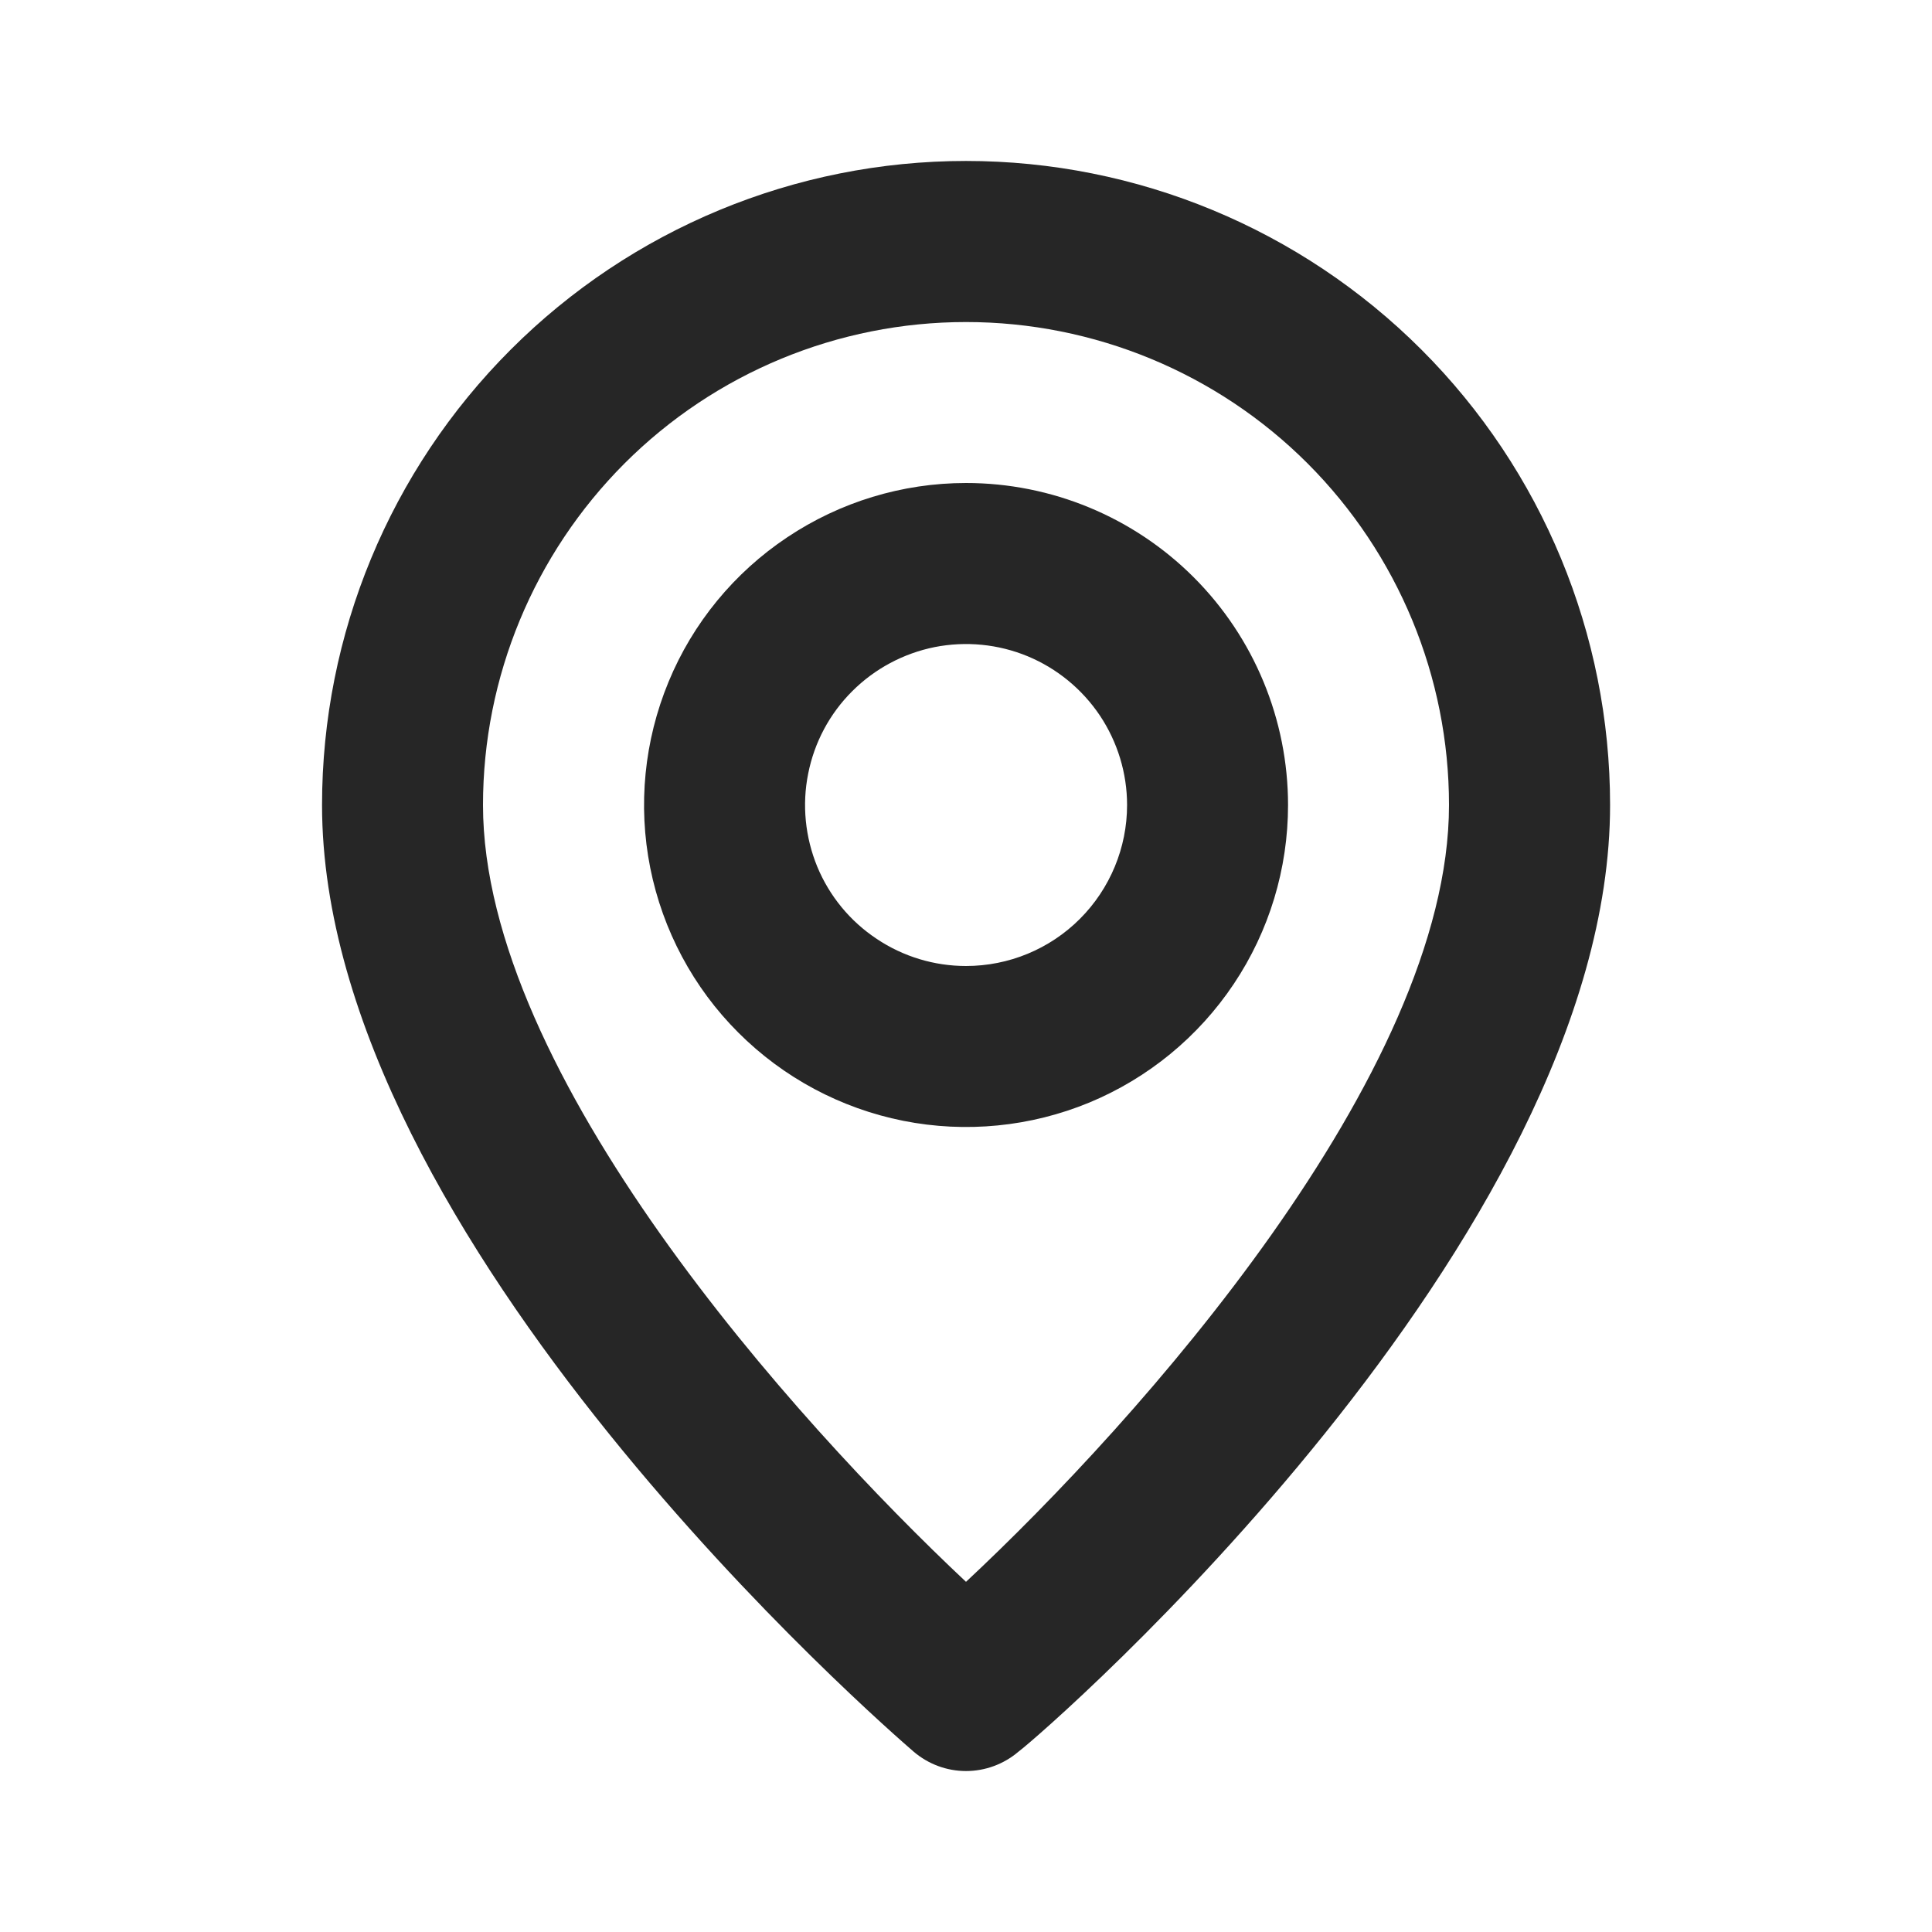 <svg width="16" height="16" viewBox="0 0 16 16" fill="none" xmlns="http://www.w3.org/2000/svg">
<path d="M8 1.333C6.586 1.333 5.229 1.895 4.229 2.896C3.229 3.896 2.667 5.252 2.667 6.667C2.667 10.267 7.367 14.334 7.567 14.507C7.688 14.61 7.841 14.667 8 14.667C8.159 14.667 8.313 14.61 8.434 14.507C8.667 14.334 13.334 10.267 13.334 6.667C13.334 5.252 12.772 3.896 11.772 2.896C10.771 1.895 9.415 1.333 8 1.333ZM8 13.1C6.58 11.767 4 8.893 4 6.667C4 5.606 4.422 4.589 5.172 3.838C5.922 3.088 6.939 2.667 8 2.667C9.061 2.667 10.079 3.088 10.829 3.838C11.579 4.589 12 5.606 12 6.667C12 8.893 9.42 11.774 8 13.1ZM8 4C7.473 4 6.957 4.157 6.519 4.45C6.08 4.743 5.738 5.159 5.537 5.646C5.335 6.134 5.282 6.67 5.385 7.187C5.488 7.704 5.742 8.18 6.115 8.552C6.488 8.925 6.963 9.179 7.48 9.282C7.997 9.385 8.534 9.332 9.021 9.131C9.508 8.929 9.925 8.587 10.218 8.148C10.511 7.71 10.667 7.194 10.667 6.667C10.667 5.96 10.386 5.281 9.886 4.781C9.386 4.281 8.708 4 8 4ZM8 8C7.737 8 7.479 7.922 7.26 7.775C7.04 7.629 6.869 7.421 6.768 7.177C6.668 6.933 6.641 6.665 6.693 6.407C6.744 6.148 6.871 5.91 7.058 5.724C7.244 5.538 7.482 5.411 7.74 5.359C7.999 5.308 8.267 5.334 8.511 5.435C8.754 5.536 8.962 5.707 9.109 5.926C9.255 6.145 9.334 6.403 9.334 6.667C9.334 7.02 9.193 7.36 8.943 7.61C8.693 7.86 8.354 8 8 8Z" fill="#262626"/>
</svg>
